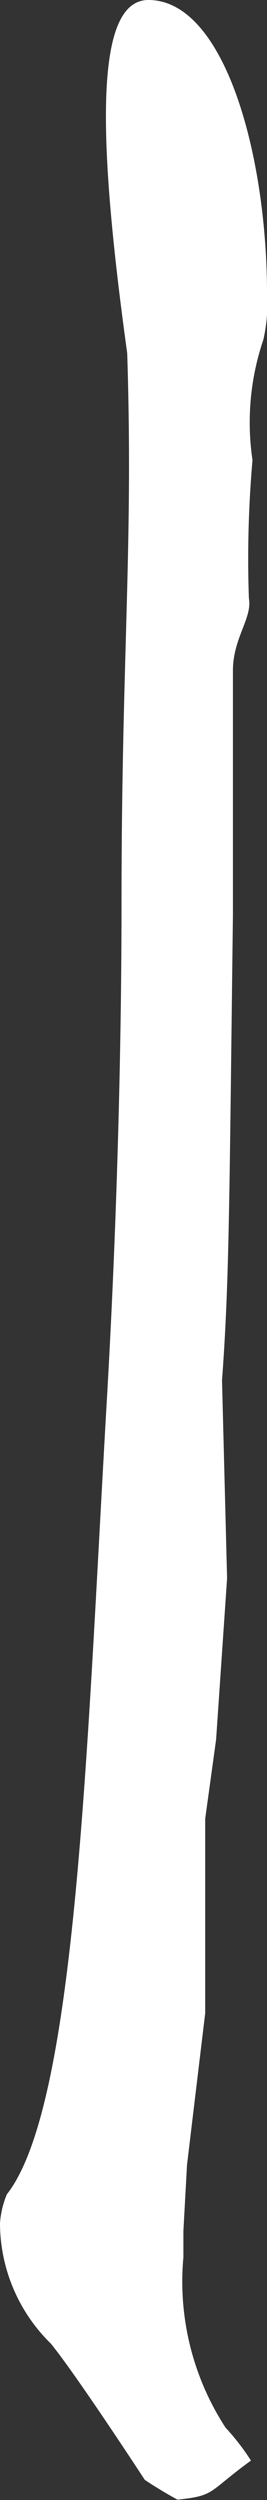 <svg xmlns="http://www.w3.org/2000/svg" width="3.478" height="32.563" viewBox="0 0 3.478 32.563">
  <rect x="0" y="0" width="3.478" height="32.563" fill="#333333" stroke="none"/>
  <path id="パス_700" data-name="パス 700" d="M1.886,32.3s.189.129.426.258c.5-.052.394-.1.957-.509a3.017,3.017,0,0,0-.331-.429A3.49,3.49,0,0,1,2.389,29.4v-.344l.047-.859.237-1.976V23.688l.142-1.031.143-2.1-.066-2.577c.095-1.289.095-2.277.142-6.057V8.738c0-.43.255-.687.208-.945a14.8,14.8,0,0,1,.047-1.8A3.353,3.353,0,0,1,3.43,4.426a2.072,2.072,0,0,0,.048-.6C3.478,2.02,2.927,0,1.933,0c-.71,0-.661,1.81-.276,4.6.081,2.54-.074,3.909-.074,7.174,0,1.9-.061,4.258-.2,6.615-.259,4.536-.4,9.054-1.293,10.191A1.163,1.163,0,0,0,0,28.963a2.205,2.205,0,0,0,.664,1.564C1.016,30.964,1.886,32.3,1.886,32.3Z" fill="#fff"/>
</svg>
